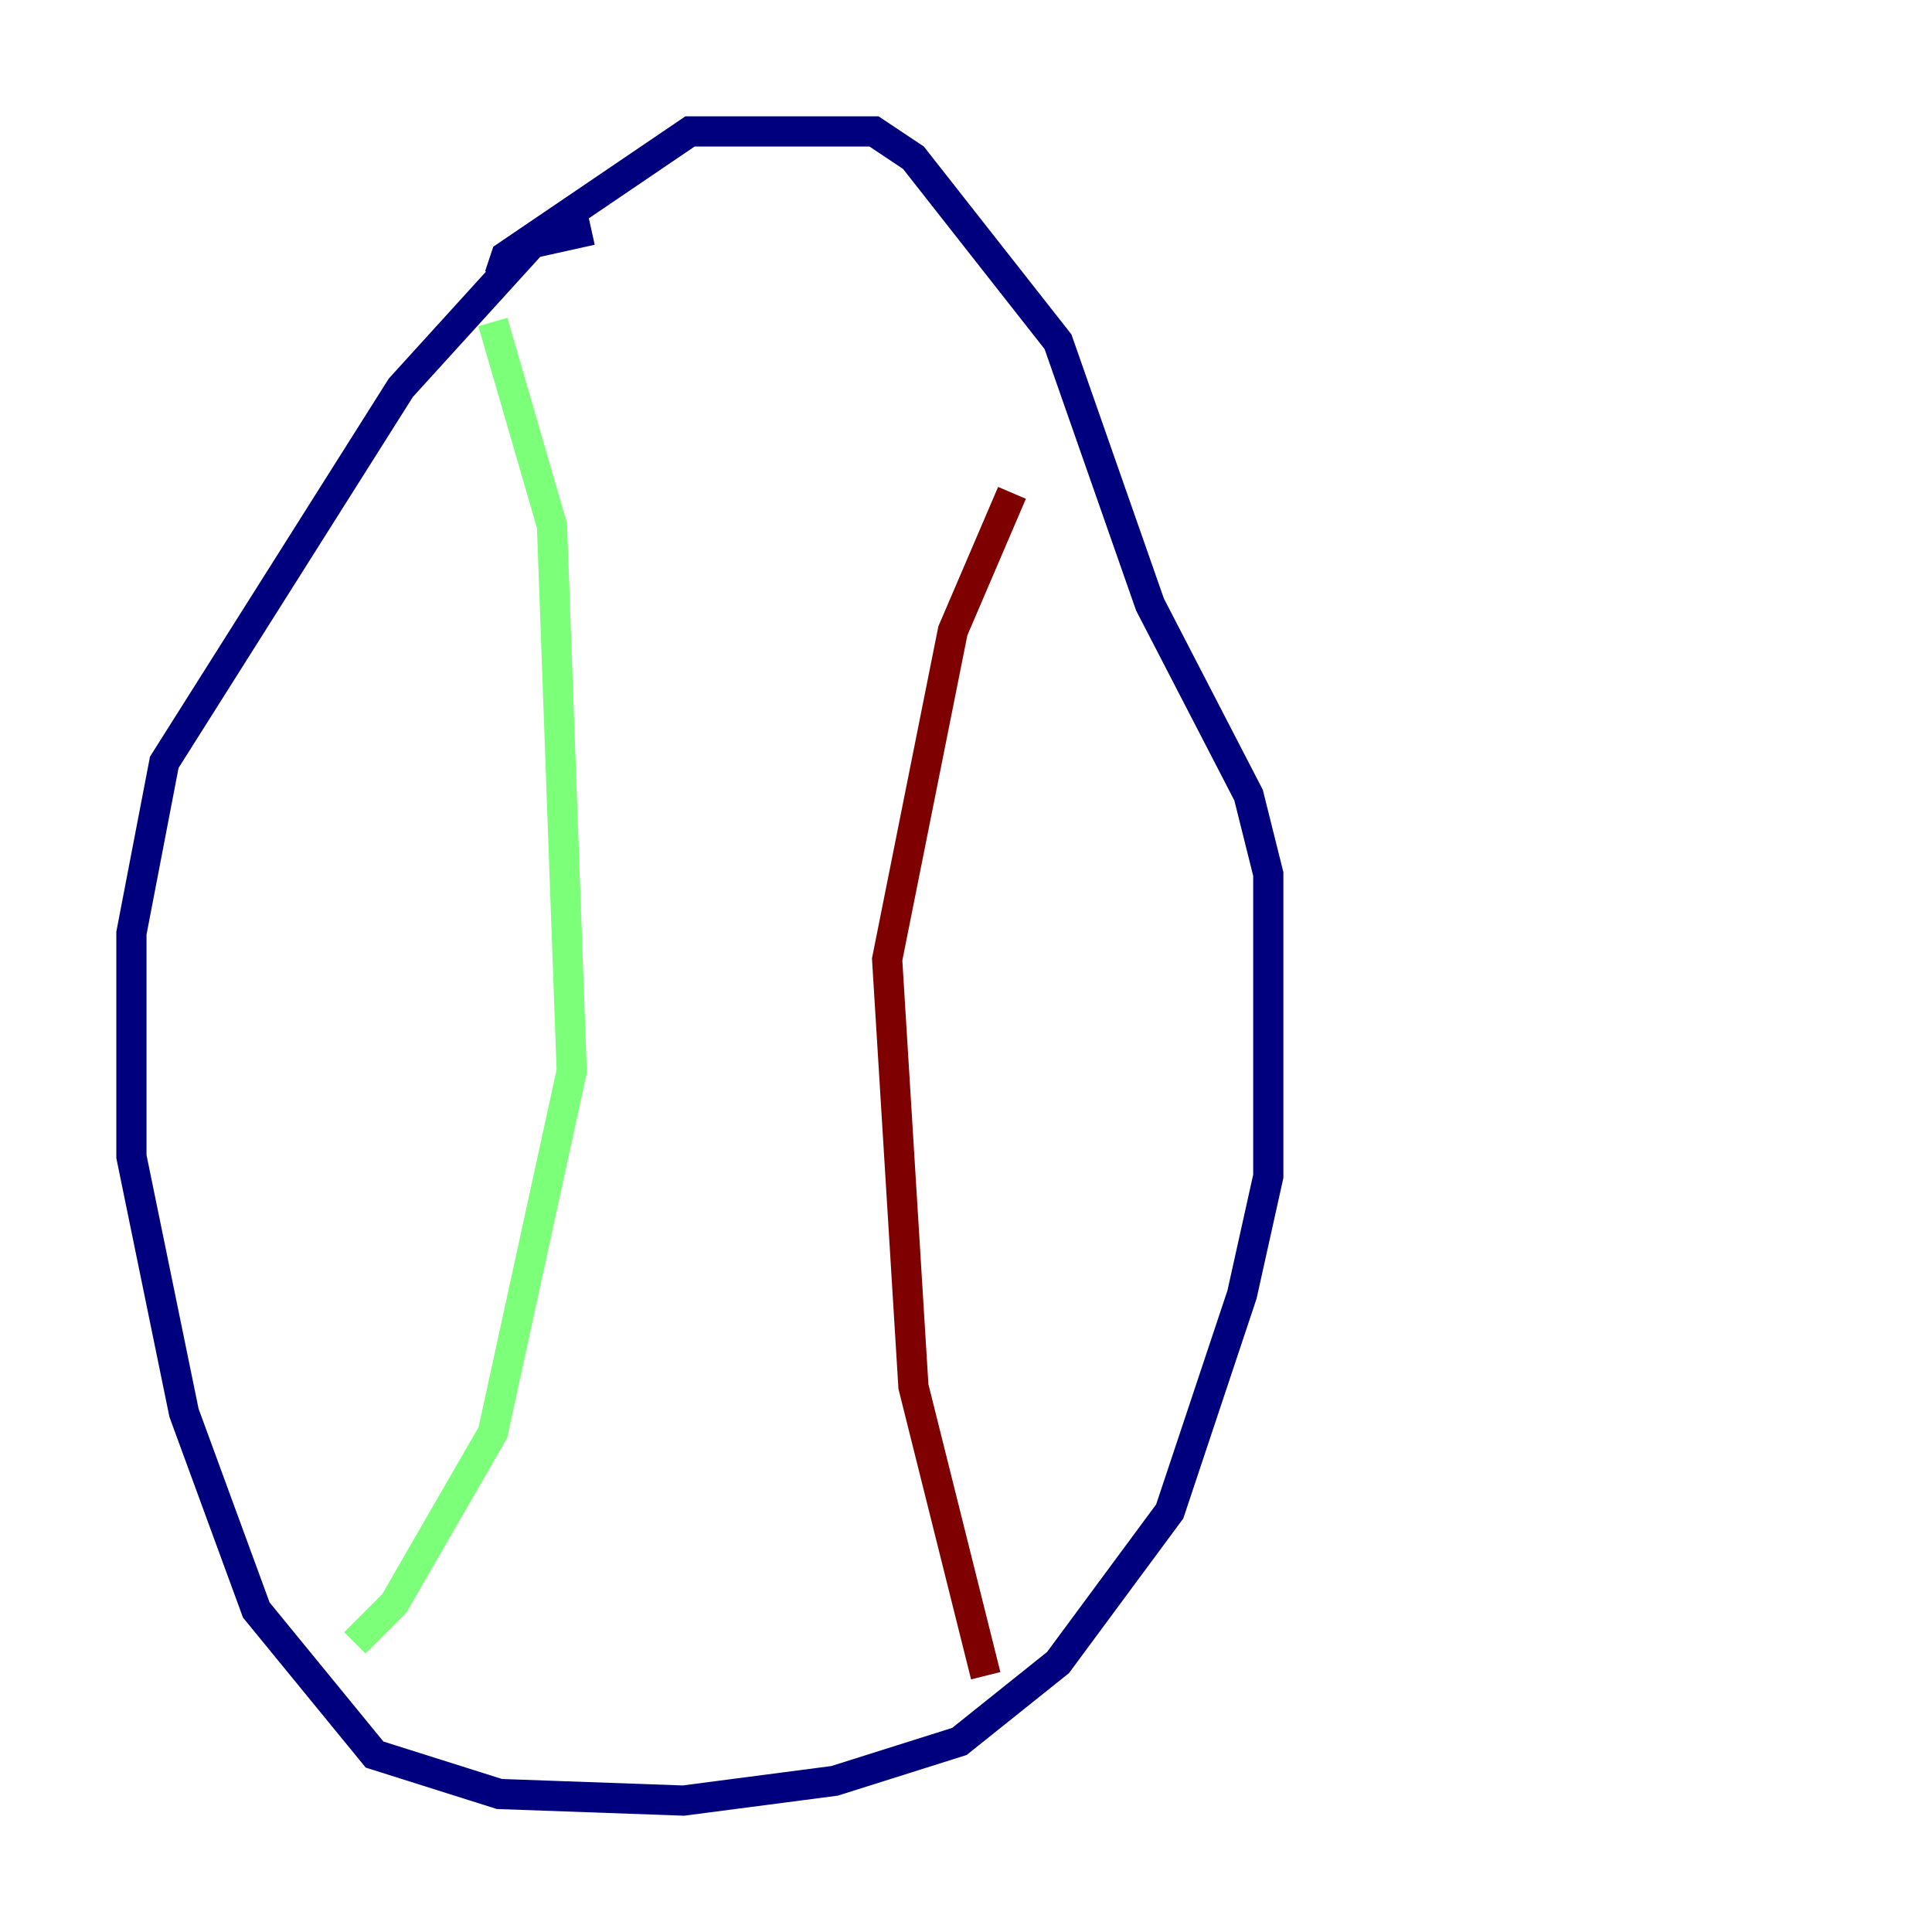 <?xml version="1.0" encoding="utf-8" ?>
<svg baseProfile="tiny" height="128" version="1.2" viewBox="0,0,128,128" width="128" xmlns="http://www.w3.org/2000/svg" xmlns:ev="http://www.w3.org/2001/xml-events" xmlns:xlink="http://www.w3.org/1999/xlink"><defs /><polyline fill="none" points="39.184,15.238 35.265,16.109 26.558,25.687 10.884,50.503 8.707,61.823 8.707,76.626 12.191,93.605 16.98,106.667 24.816,116.245 33.088,118.857 45.279,119.293 55.292,117.986 63.565,115.374 70.095,110.15 77.497,100.136 82.286,85.769 84.027,77.932 84.027,57.905 82.721,52.68 76.191,40.054 70.095,22.64 60.517,10.449 57.905,8.707 45.714,8.707 33.524,16.98 33.088,18.286" stroke="#00007f" stroke-width="2" /><polyline fill="none" points="32.653,21.333 36.571,34.83 37.878,70.966 32.653,94.912 26.122,106.231 23.51,108.844" stroke="#7cff79" stroke-width="2" /><polyline fill="none" points="65.306,111.02 60.517,91.864 58.776,63.565 63.129,41.796 67.048,32.653" stroke="#7f0000" stroke-width="2" /></svg>